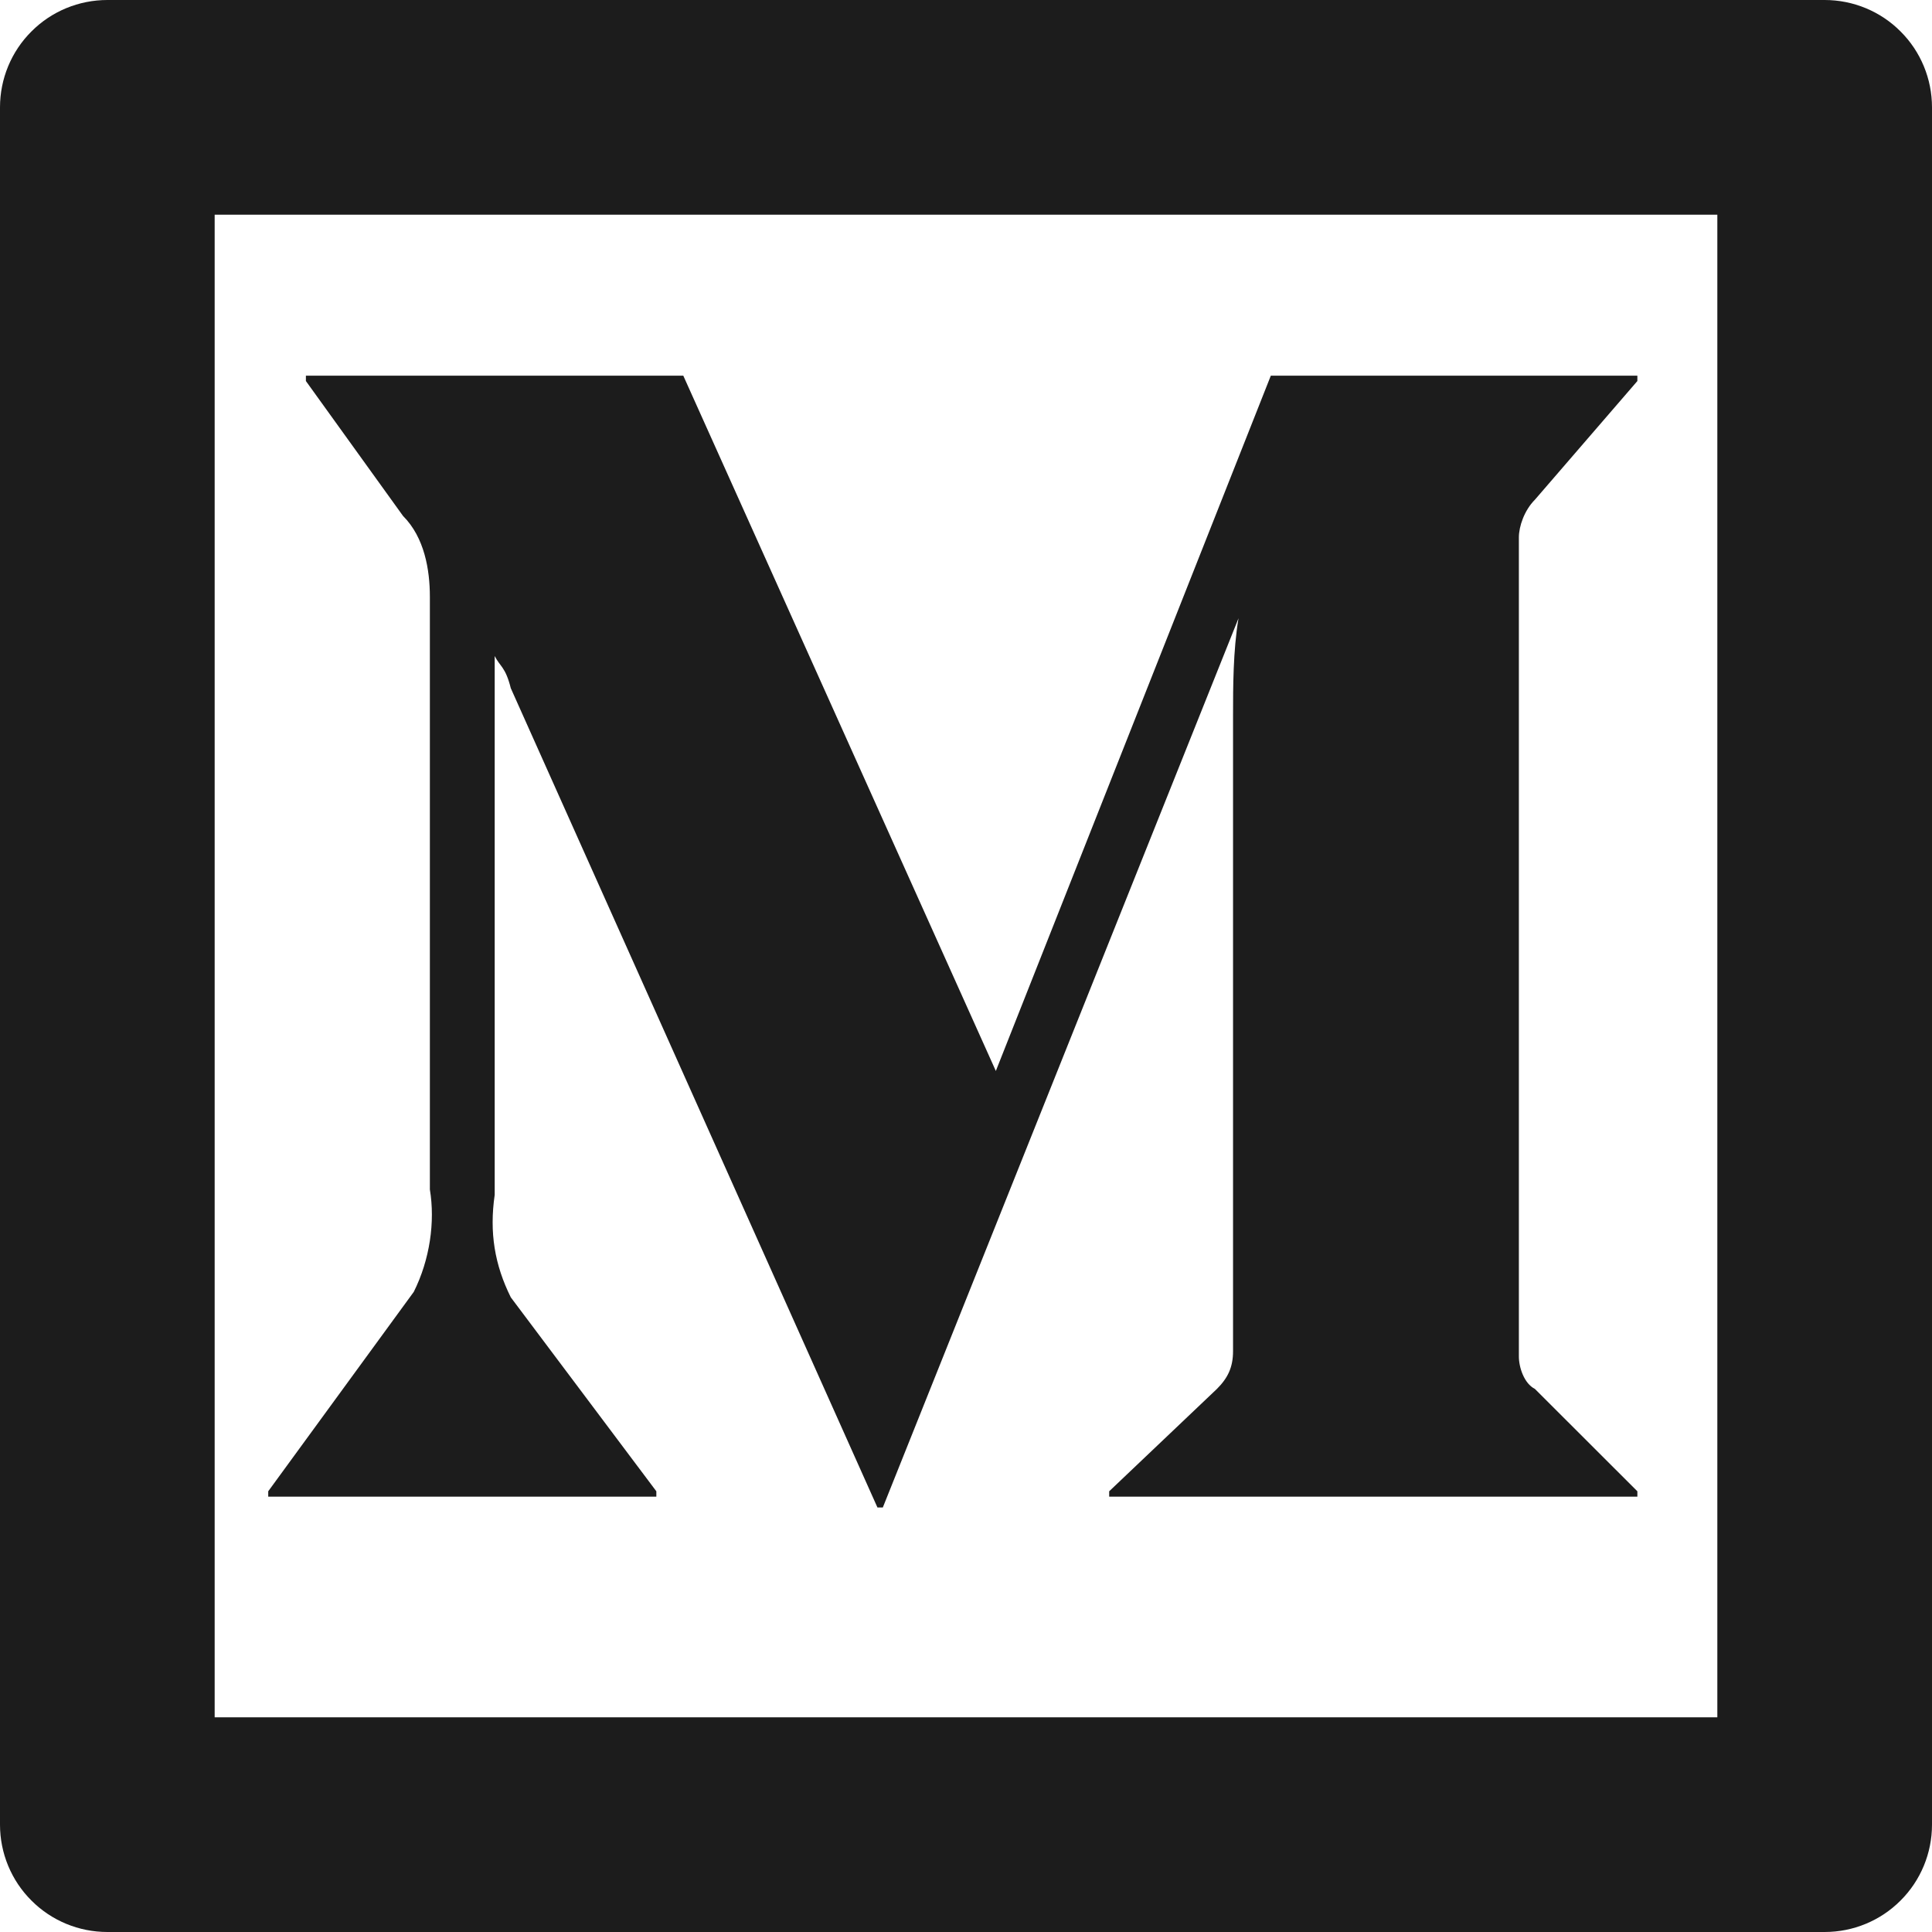 <svg xmlns="http://www.w3.org/2000/svg" width="18" height="18" fill="none" viewBox="0 0 18 18"><path fill="#1C1C1C" d="M1 0H17C17.265 0 17.52 0.105 17.707 0.293C17.895 0.48 18 0.735 18 1V17C18 17.265 17.895 17.52 17.707 17.707C17.52 17.895 17.265 18 17 18H1C0.735 18 0.48 17.895 0.293 17.707C0.105 17.52 0 17.265 0 17V1C0 0.735 0.105 0.48 0.293 0.293C0.48 0.105 0.735 0 1 0ZM2 2V16H16V2H2ZM14.3 12.94L15.255 13.894V13.944H10.334V13.894L11.338 12.94C11.438 12.84 11.488 12.74 11.488 12.589V6.664C11.488 6.412 11.488 6.061 11.539 5.76L8.225 14.045H8.175L4.759 6.412C4.709 6.212 4.659 6.212 4.609 6.112V11.132C4.558 11.484 4.609 11.785 4.759 12.087L6.115 13.894V13.944H2.499V13.894L3.855 12.036C4.005 11.736 4.055 11.384 4.005 11.082V5.56C4.005 5.309 3.955 5.007 3.755 4.807L2.85 3.55V3.5H6.366L9.278 9.978L11.84 3.5H15.255V3.55L14.301 4.655C14.201 4.755 14.151 4.906 14.151 5.006V12.639C14.151 12.739 14.2 12.89 14.3 12.94Z"/></svg>
